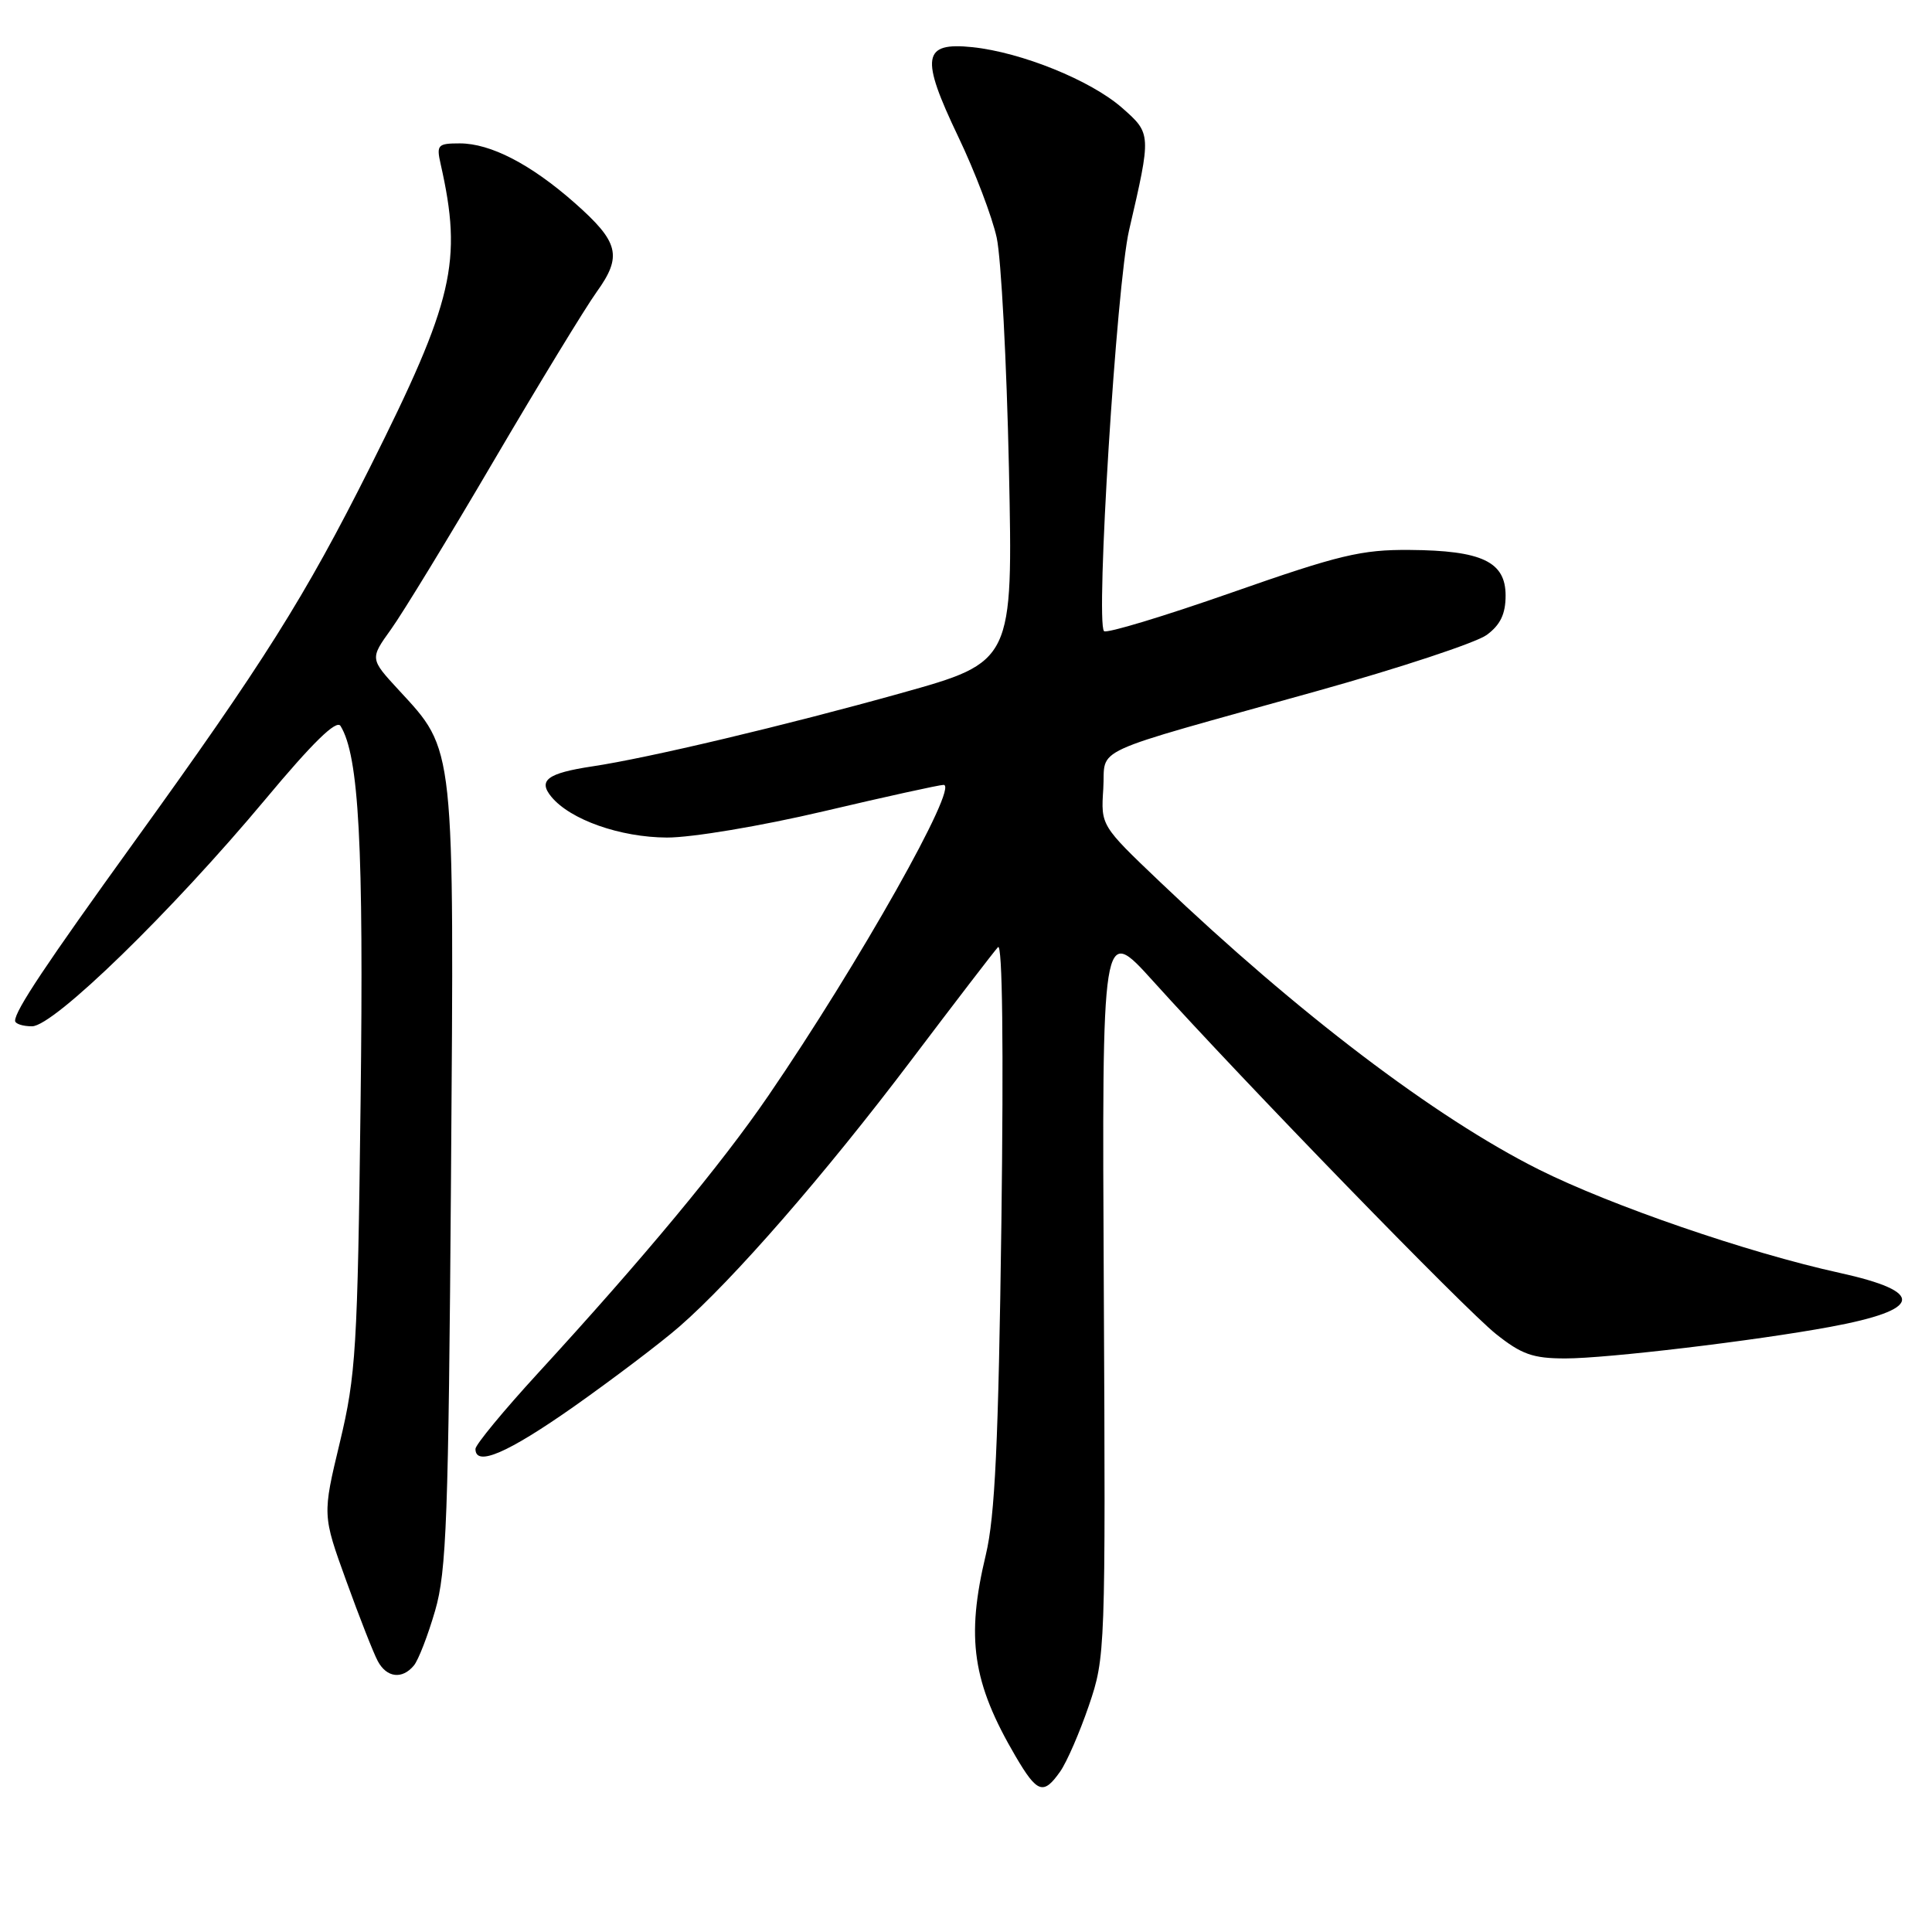 <?xml version="1.0" encoding="UTF-8" standalone="no"?>
<!DOCTYPE svg PUBLIC "-//W3C//DTD SVG 1.1//EN" "http://www.w3.org/Graphics/SVG/1.1/DTD/svg11.dtd" >
<svg xmlns="http://www.w3.org/2000/svg" xmlns:xlink="http://www.w3.org/1999/xlink" version="1.1" viewBox="0 0 256 256">
 <g >
 <path fill="currentColor"
d=" M 140.47 234.75 C 141.35 233.51 143.06 229.57 144.28 226.00 C 146.47 219.59 146.50 218.81 146.26 171.00 C 146.01 122.50 146.01 122.50 152.76 129.97 C 164.92 143.45 194.05 173.43 198.21 176.75 C 201.62 179.47 203.12 180.00 207.43 180.00 C 212.92 180.00 232.56 177.66 242.50 175.82 C 254.78 173.55 255.19 171.18 243.75 168.66 C 231.59 165.99 213.44 159.74 203.89 154.96 C 190.17 148.08 172.00 134.29 153.69 116.84 C 145.87 109.39 145.87 109.39 146.19 104.53 C 146.55 98.84 143.50 100.23 174.50 91.57 C 185.50 88.50 195.62 85.15 197.00 84.13 C 198.81 82.80 199.50 81.35 199.50 78.91 C 199.50 74.43 196.37 72.94 186.78 72.87 C 180.41 72.82 177.46 73.52 163.20 78.52 C 154.23 81.66 146.63 83.96 146.29 83.63 C 145.15 82.49 147.95 37.64 149.61 30.50 C 152.57 17.73 152.57 17.71 148.67 14.28 C 144.53 10.65 135.38 6.94 128.85 6.25 C 122.23 5.56 121.92 7.54 126.97 18.11 C 129.18 22.72 131.47 28.75 132.07 31.50 C 132.66 34.25 133.39 48.02 133.69 62.10 C 134.23 87.70 134.23 87.70 119.37 91.85 C 104.13 96.11 85.87 100.45 78.48 101.55 C 72.53 102.45 71.26 103.40 73.06 105.58 C 75.58 108.63 82.19 110.95 88.37 110.98 C 91.65 110.99 100.81 109.46 109.14 107.50 C 117.33 105.57 124.48 104.00 125.03 104.00 C 127.14 104.00 113.81 127.65 101.81 145.19 C 95.60 154.27 85.22 166.77 71.25 181.99 C 66.71 186.94 63.00 191.44 63.00 191.99 C 63.00 194.39 67.26 192.55 76.07 186.36 C 81.25 182.70 87.53 177.95 90.00 175.80 C 97.14 169.59 109.27 155.66 120.73 140.50 C 126.55 132.80 131.73 126.05 132.24 125.50 C 132.83 124.88 132.99 138.70 132.69 162.00 C 132.30 191.17 131.84 200.94 130.63 206.00 C 127.98 217.06 128.84 222.94 134.57 232.72 C 137.44 237.61 138.26 237.89 140.47 234.75 Z  M 54.84 220.69 C 55.44 219.97 56.70 216.71 57.65 213.44 C 59.17 208.24 59.43 201.12 59.76 156.07 C 60.18 98.26 60.32 99.55 52.85 91.45 C 49.01 87.29 49.01 87.29 51.81 83.39 C 53.35 81.25 59.50 71.17 65.46 61.00 C 71.43 50.83 77.55 40.79 79.05 38.70 C 82.49 33.92 82.03 32.08 76.13 26.87 C 70.33 21.76 65.00 19.00 60.92 19.00 C 58.00 19.00 57.81 19.20 58.39 21.75 C 61.31 34.68 60.11 39.81 49.03 61.91 C 40.42 79.08 34.93 87.80 17.74 111.62 C 6.07 127.80 2.01 133.89 2.00 135.25 C 2.00 135.66 3.01 135.99 4.25 135.99 C 7.14 135.97 22.72 120.81 35.15 105.93 C 41.43 98.40 44.58 95.32 45.12 96.19 C 47.57 100.15 48.20 112.06 47.78 146.00 C 47.38 178.76 47.16 182.24 45.03 191.13 C 42.72 200.75 42.72 200.75 45.88 209.47 C 47.61 214.26 49.49 219.05 50.05 220.09 C 51.23 222.31 53.29 222.56 54.84 220.69 Z "/>
</g>
</svg>